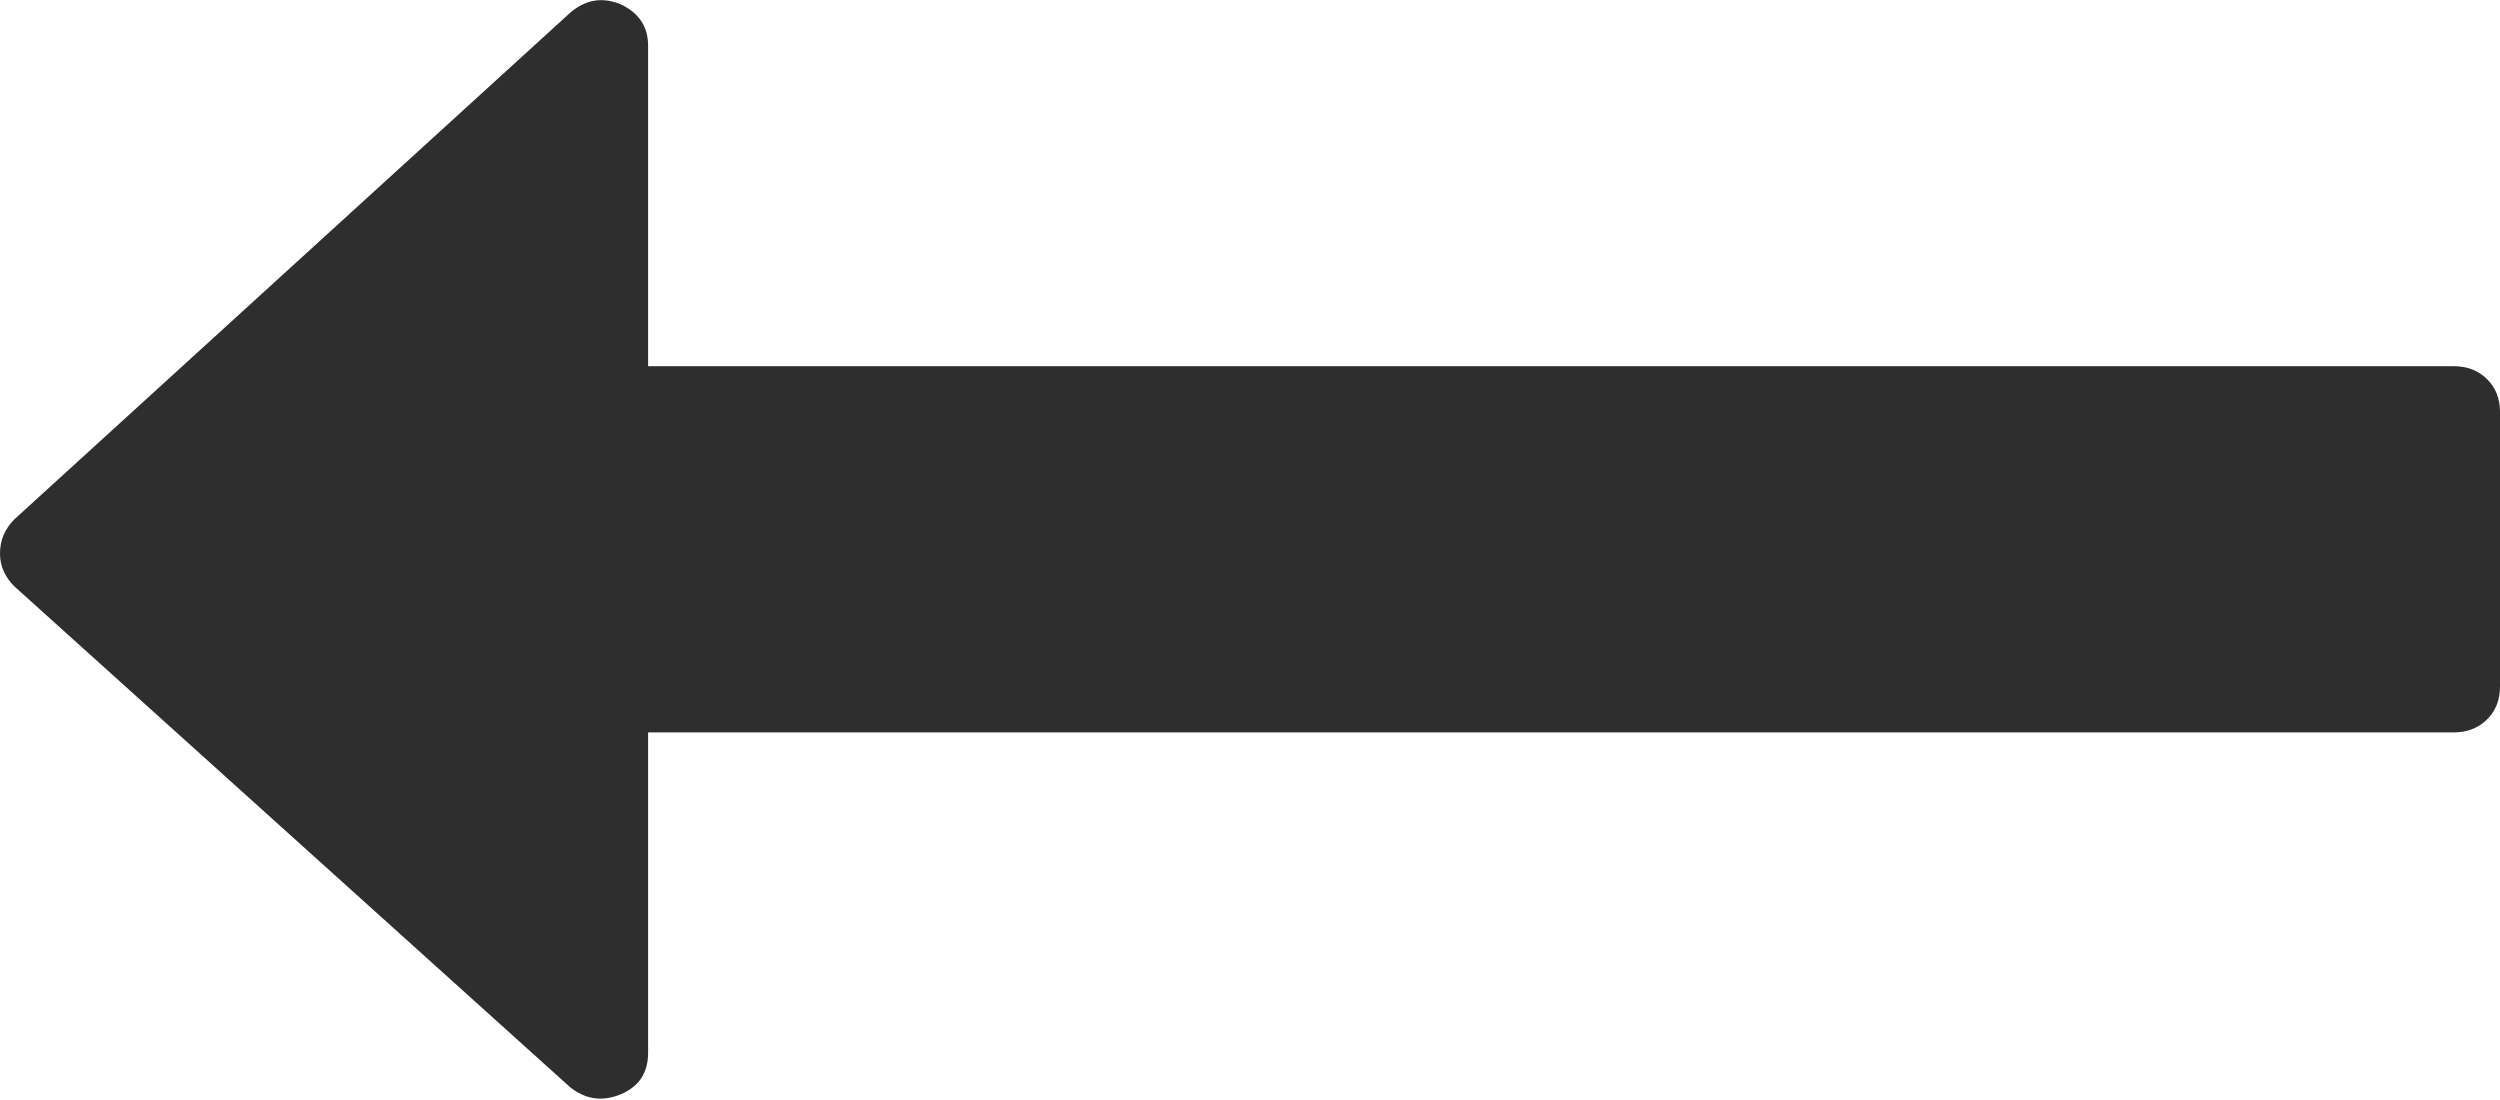 ﻿<?xml version="1.0" encoding="utf-8"?>
<svg version="1.1" xmlns:xlink="http://www.w3.org/1999/xlink" width="25px" height="11px" xmlns="http://www.w3.org/2000/svg">
  <g transform="matrix(1 0 0 1 0 -10 )">
    <path d="M 24.87 3.791  C 24.957 3.876  25 3.986  25 4.12  L 25 6.866  C 25 7  24.957 7.109  24.87 7.195  C 24.783 7.281  24.672 7.324  24.537 7.324  L 6.481 7.324  L 6.481 10.528  C 6.481 10.728  6.39 10.866  6.207 10.943  C 6.023 11.019  5.855 10.995  5.7 10.871  L 0.145 5.865  C 0.048 5.769  0 5.66  0 5.536  C 0 5.402  0.048 5.288  0.145 5.192  L 5.7 0.129  C 5.855 -0.005  6.023 -0.033  6.207 0.043  C 6.39 0.129  6.481 0.267  6.481 0.458  L 6.481 3.662  L 24.537 3.662  C 24.672 3.662  24.783 3.705  24.87 3.791  Z " fill-rule="nonzero" fill="#2e2e2e" stroke="none" transform="matrix(1 0 0 1 0 10 )" />
  </g>
</svg>